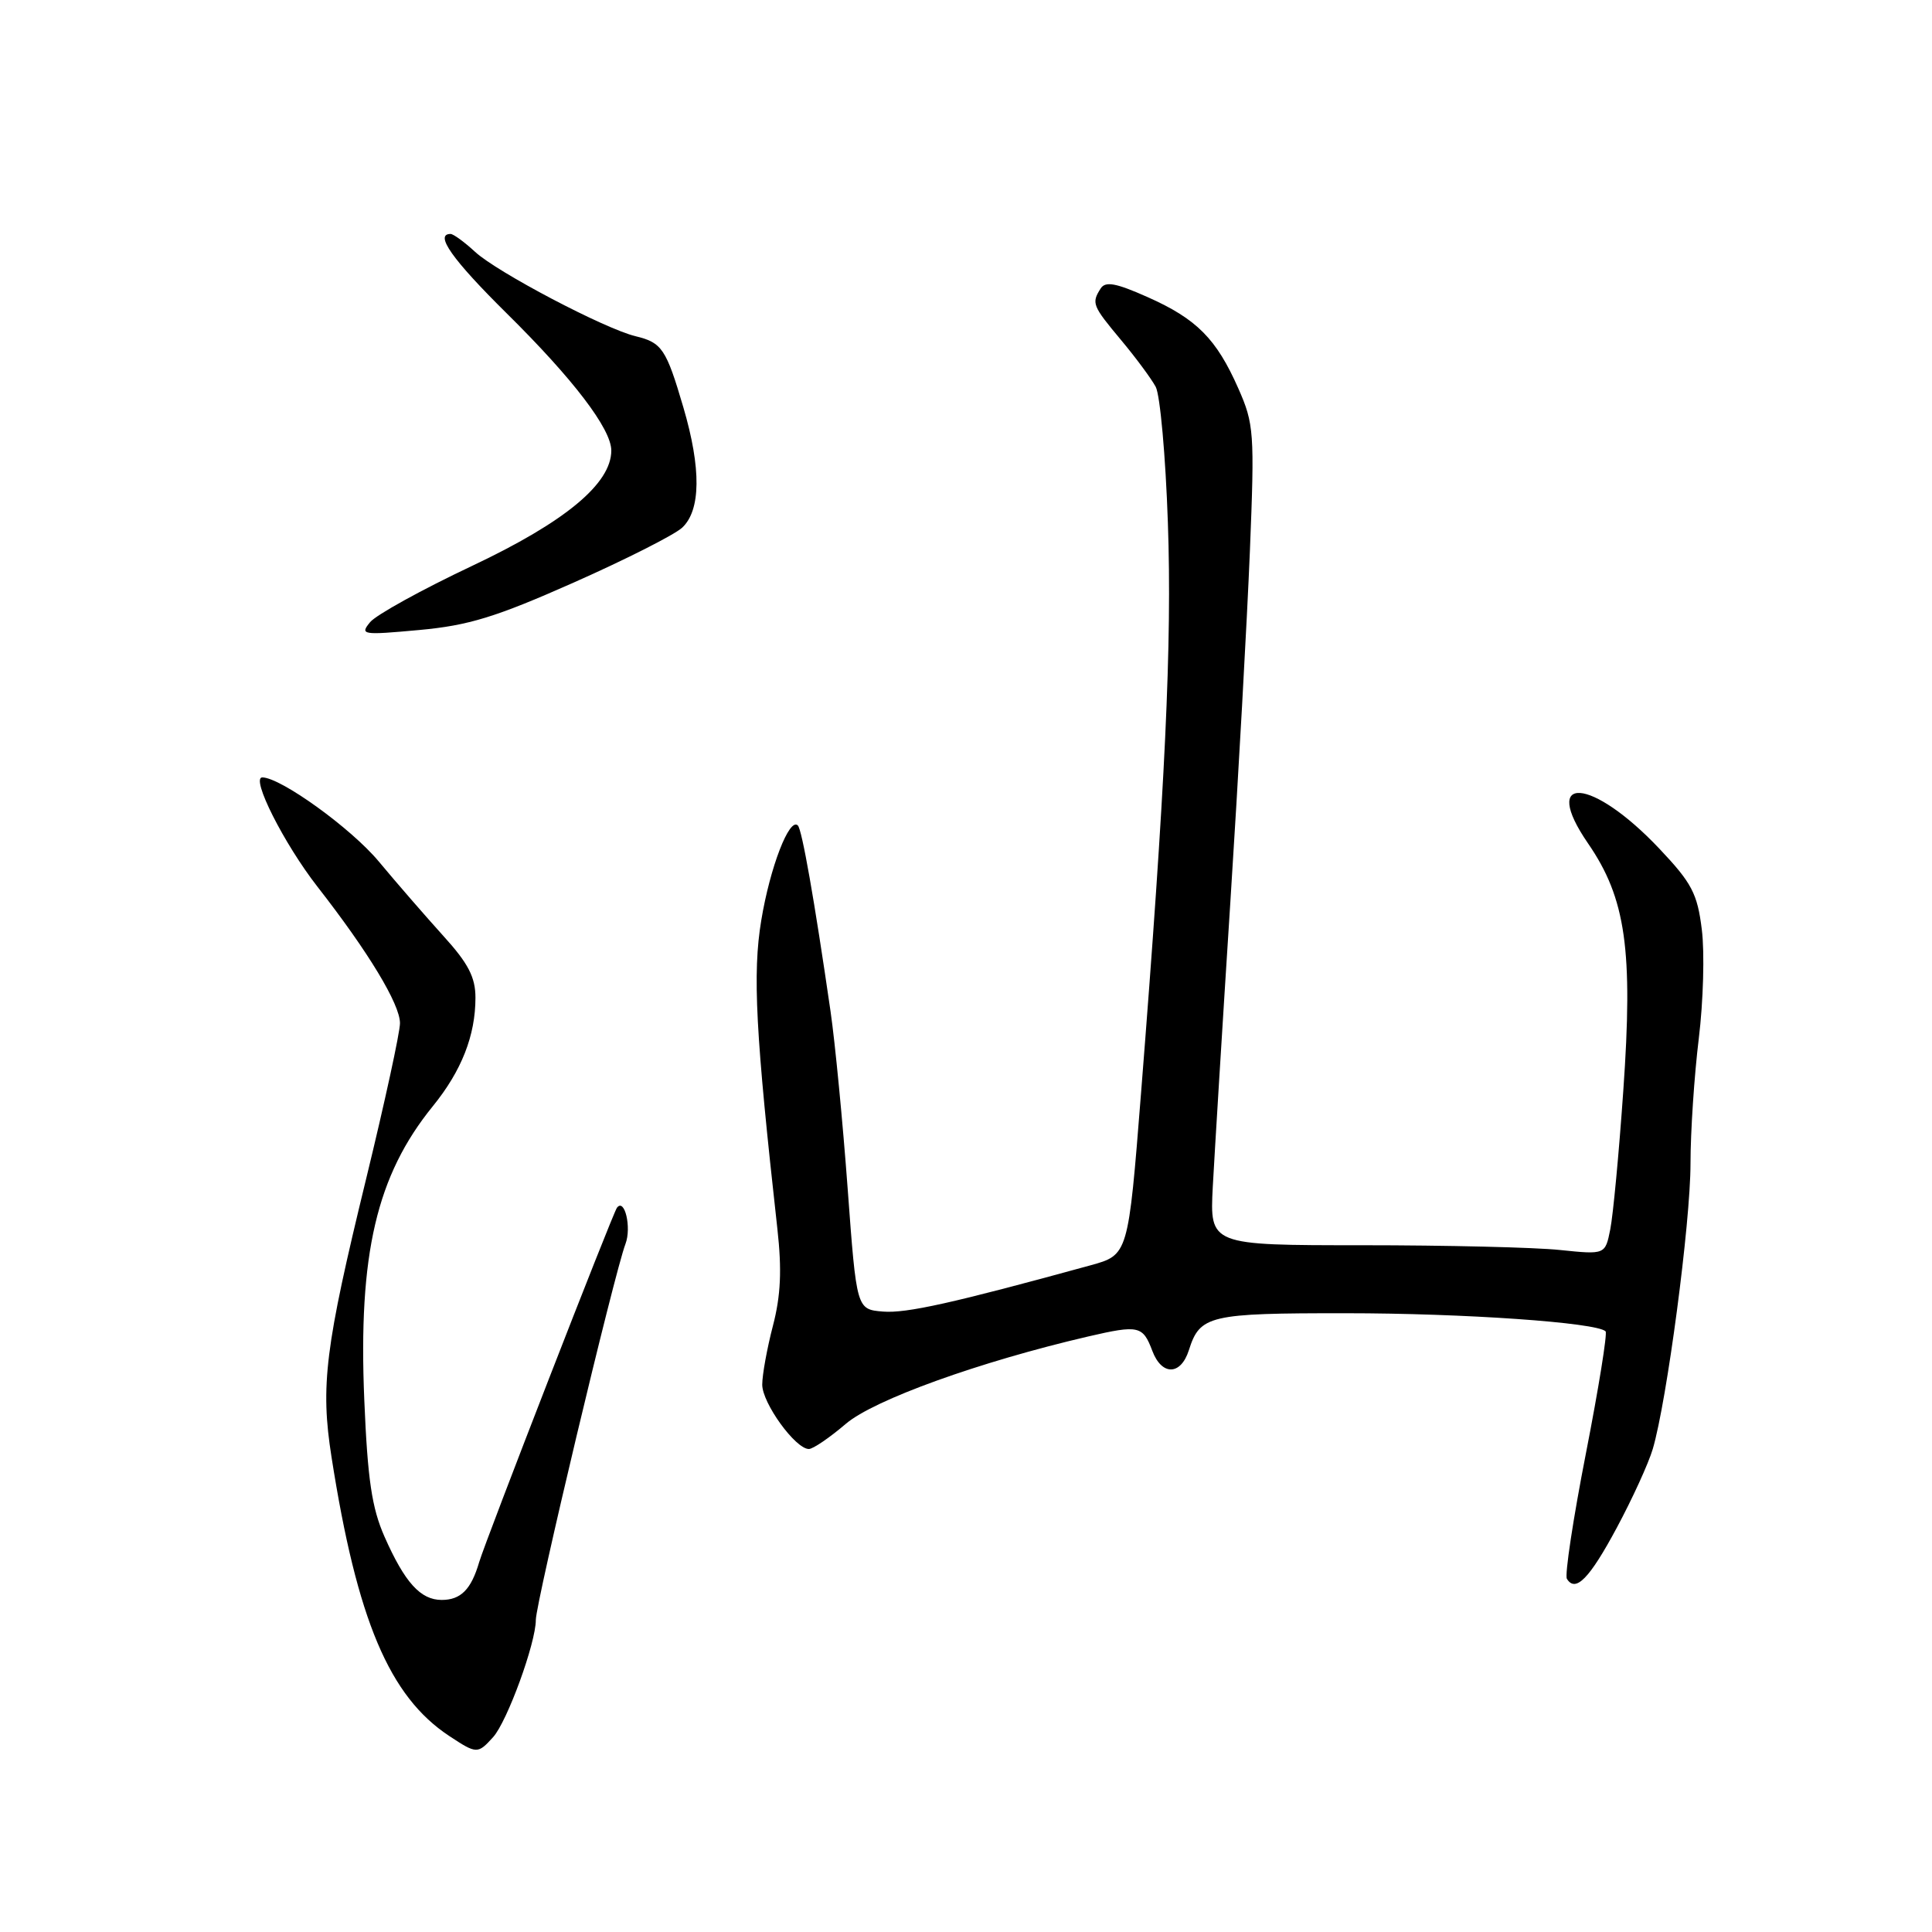 <?xml version="1.0" encoding="UTF-8" standalone="no"?>
<!DOCTYPE svg PUBLIC "-//W3C//DTD SVG 1.1//EN" "http://www.w3.org/Graphics/SVG/1.1/DTD/svg11.dtd" >
<svg xmlns="http://www.w3.org/2000/svg" xmlns:xlink="http://www.w3.org/1999/xlink" version="1.1" viewBox="0 0 256 256">
 <g >
 <path fill="currentColor"
d=" M 65.34 230.18 C 67.21 228.11 71.00 217.72 71.00 214.65 C 71.00 212.36 81.41 168.67 82.88 164.82 C 83.70 162.66 82.77 158.70 81.75 160.03 C 81.20 160.74 64.34 204.12 63.49 207.00 C 62.43 210.62 61.05 212.00 58.53 212.00 C 55.72 212.00 53.64 209.70 50.95 203.62 C 49.27 199.81 48.71 196.05 48.27 185.49 C 47.46 166.18 49.89 155.77 57.35 146.58 C 61.16 141.89 63.00 137.21 63.00 132.20 C 63.00 129.49 62.05 127.65 58.75 124.02 C 56.41 121.43 52.55 116.99 50.18 114.14 C 46.51 109.74 37.22 103.04 34.76 103.01 C 33.18 102.99 37.62 111.79 42.07 117.50 C 48.82 126.15 53.00 133.06 53.00 135.58 C 53.00 136.79 50.99 146.04 48.53 156.14 C 43.06 178.59 42.44 183.60 43.93 193.08 C 47.31 214.67 51.59 224.79 59.53 230.03 C 63.17 232.43 63.30 232.43 65.34 230.18 Z  M 214.23 202.44 C 216.28 198.62 218.43 193.93 219.00 192.00 C 220.87 185.68 224.00 162.05 224.00 154.20 C 224.00 149.96 224.50 142.49 225.10 137.59 C 225.70 132.69 225.88 126.21 225.50 123.18 C 224.91 118.39 224.18 117.01 219.86 112.44 C 210.92 102.99 204.05 102.48 210.42 111.75 C 215.44 119.04 216.41 125.87 215.09 144.59 C 214.52 152.80 213.74 161.04 213.37 162.89 C 212.70 166.25 212.70 166.25 206.70 165.63 C 203.40 165.28 191.62 165.00 180.50 165.00 C 160.30 165.00 160.30 165.00 160.70 157.25 C 160.93 152.99 161.97 136.00 163.03 119.50 C 164.09 103.00 165.25 82.06 165.62 72.96 C 166.25 57.34 166.16 56.16 164.09 51.48 C 161.18 44.89 158.57 42.26 152.07 39.37 C 147.85 37.49 146.47 37.24 145.84 38.23 C 144.61 40.17 144.74 40.50 148.54 45.05 C 150.49 47.38 152.56 50.18 153.14 51.26 C 153.72 52.35 154.45 60.45 154.75 69.26 C 155.31 85.21 154.41 104.20 151.19 144.89 C 149.50 166.28 149.50 166.28 144.50 167.66 C 126.22 172.68 120.09 174.04 117.00 173.79 C 113.50 173.50 113.50 173.50 112.32 157.50 C 111.67 148.70 110.65 138.12 110.05 134.00 C 107.89 119.11 106.27 109.94 105.72 109.38 C 104.60 108.26 102.03 114.92 100.87 121.96 C 99.70 129.02 100.12 136.88 103.01 162.86 C 103.61 168.26 103.46 171.67 102.42 175.66 C 101.64 178.65 101.00 182.17 101.00 183.47 C 101.00 185.92 105.40 192.00 107.18 192.00 C 107.73 192.00 109.93 190.50 112.07 188.67 C 115.80 185.48 129.78 180.44 144.19 177.09 C 150.89 175.54 151.43 175.66 152.69 179.00 C 153.94 182.31 156.46 182.27 157.53 178.91 C 159.00 174.28 160.19 174.00 178.32 174.01 C 193.97 174.01 211.58 175.24 212.75 176.41 C 213.00 176.67 211.83 183.95 210.14 192.59 C 208.45 201.23 207.32 208.71 207.62 209.20 C 208.77 211.06 210.61 209.19 214.23 202.44 Z  M 76.00 77.20 C 82.88 74.15 89.34 70.88 90.38 69.93 C 92.87 67.62 92.93 62.08 90.55 53.98 C 88.27 46.22 87.71 45.39 84.21 44.55 C 80.12 43.56 65.85 36.06 62.95 33.37 C 61.54 32.07 60.08 31.00 59.70 31.00 C 57.53 31.00 59.94 34.40 67.12 41.50 C 75.97 50.24 81.00 56.84 81.00 59.70 C 81.00 64.09 74.88 69.16 62.56 74.98 C 55.93 78.11 49.84 81.47 49.04 82.44 C 47.66 84.12 48.00 84.17 55.54 83.48 C 62.10 82.88 65.70 81.77 76.00 77.20 Z "/>
</g>
</svg>